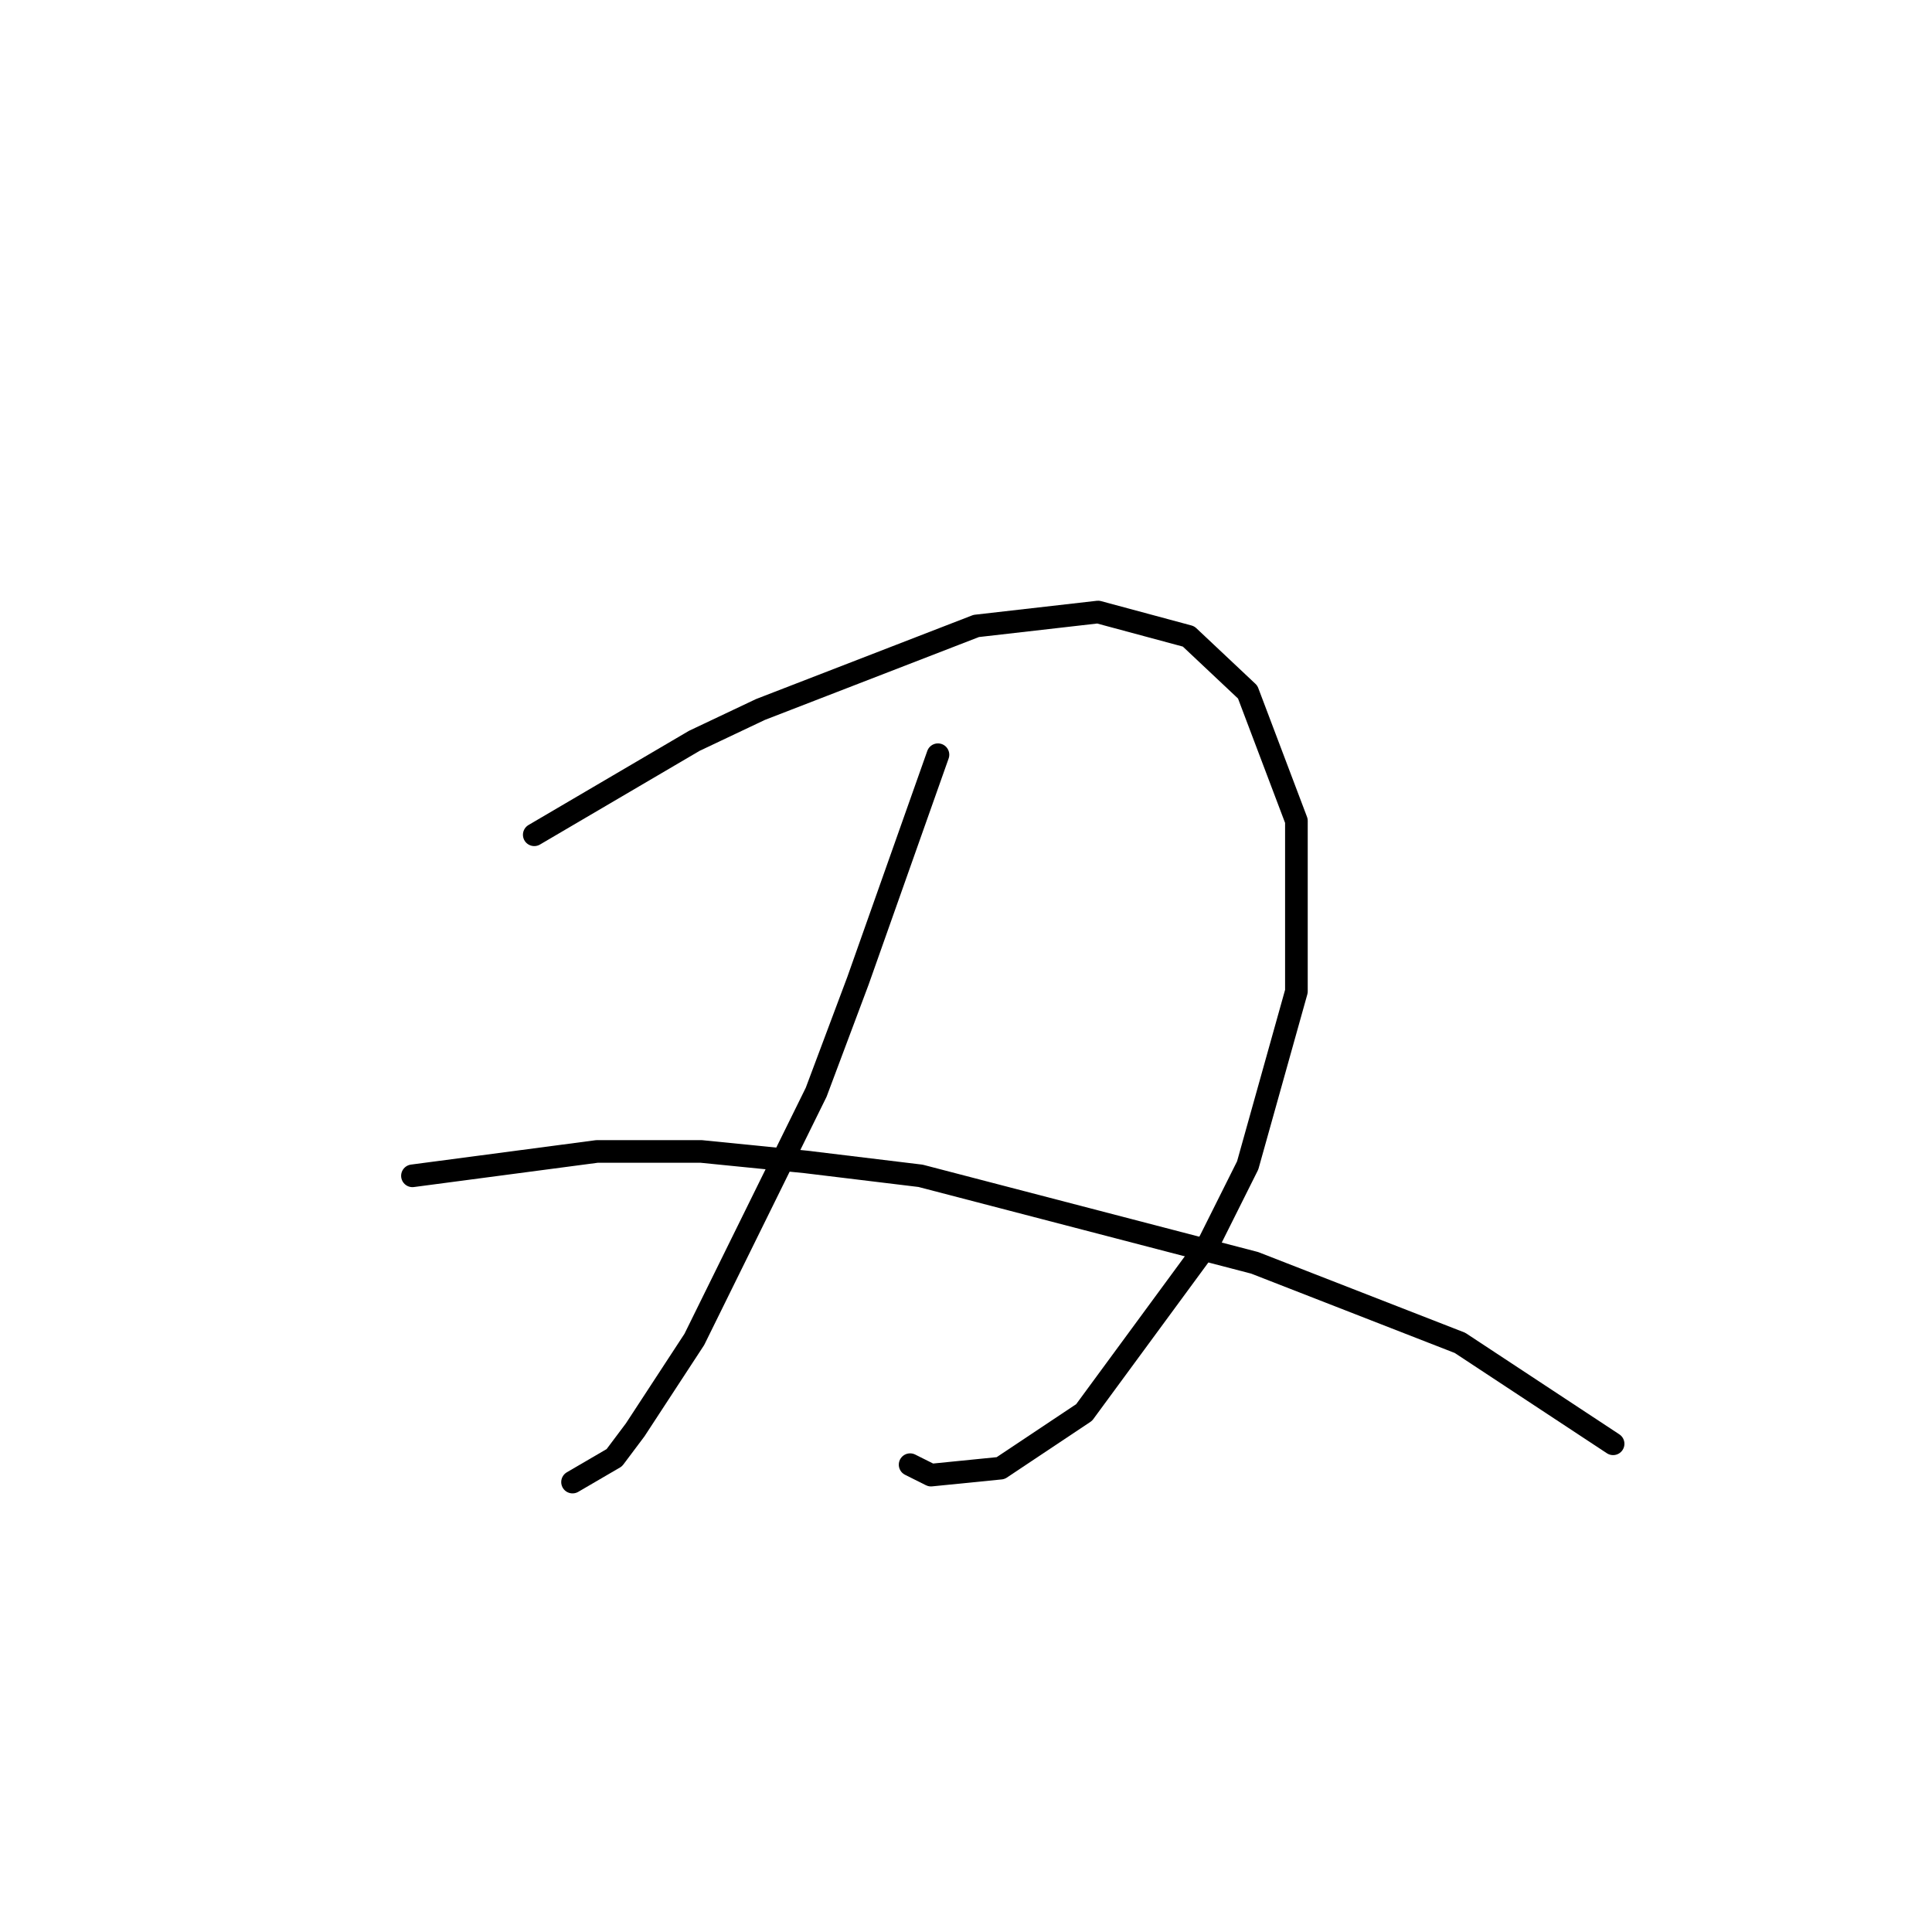 <?xml version="1.0" standalone="no"?>
    <svg width="256" height="256" xmlns="http://www.w3.org/2000/svg" version="1.1">
    <polyline stroke="black" stroke-width="3" stroke-linecap="round" fill="transparent" stroke-linejoin="round" points="70.792 110.611 92.004 98.16 100.766 94.01 129.357 82.942 145.497 81.098 157.486 84.326 165.325 91.704 171.781 108.766 171.781 131.362 165.325 154.419 160.253 164.564 143.652 187.16 132.585 194.538 123.362 195.46 120.595 194.077 120.595 194.077 " />
        <polyline stroke="black" stroke-width="3" stroke-linecap="round" fill="transparent" stroke-linejoin="round" points="124.284 100.004 113.678 129.978 108.144 144.735 92.004 177.476 84.165 189.465 81.398 193.154 75.865 196.382 75.865 196.382 " />
        <polyline stroke="black" stroke-width="3" stroke-linecap="round" fill="transparent" stroke-linejoin="round" points="54.652 155.802 79.093 152.574 92.927 152.574 106.761 153.958 121.978 155.802 166.248 167.331 193.455 177.937 213.745 191.31 213.745 191.31 " />
        </svg>